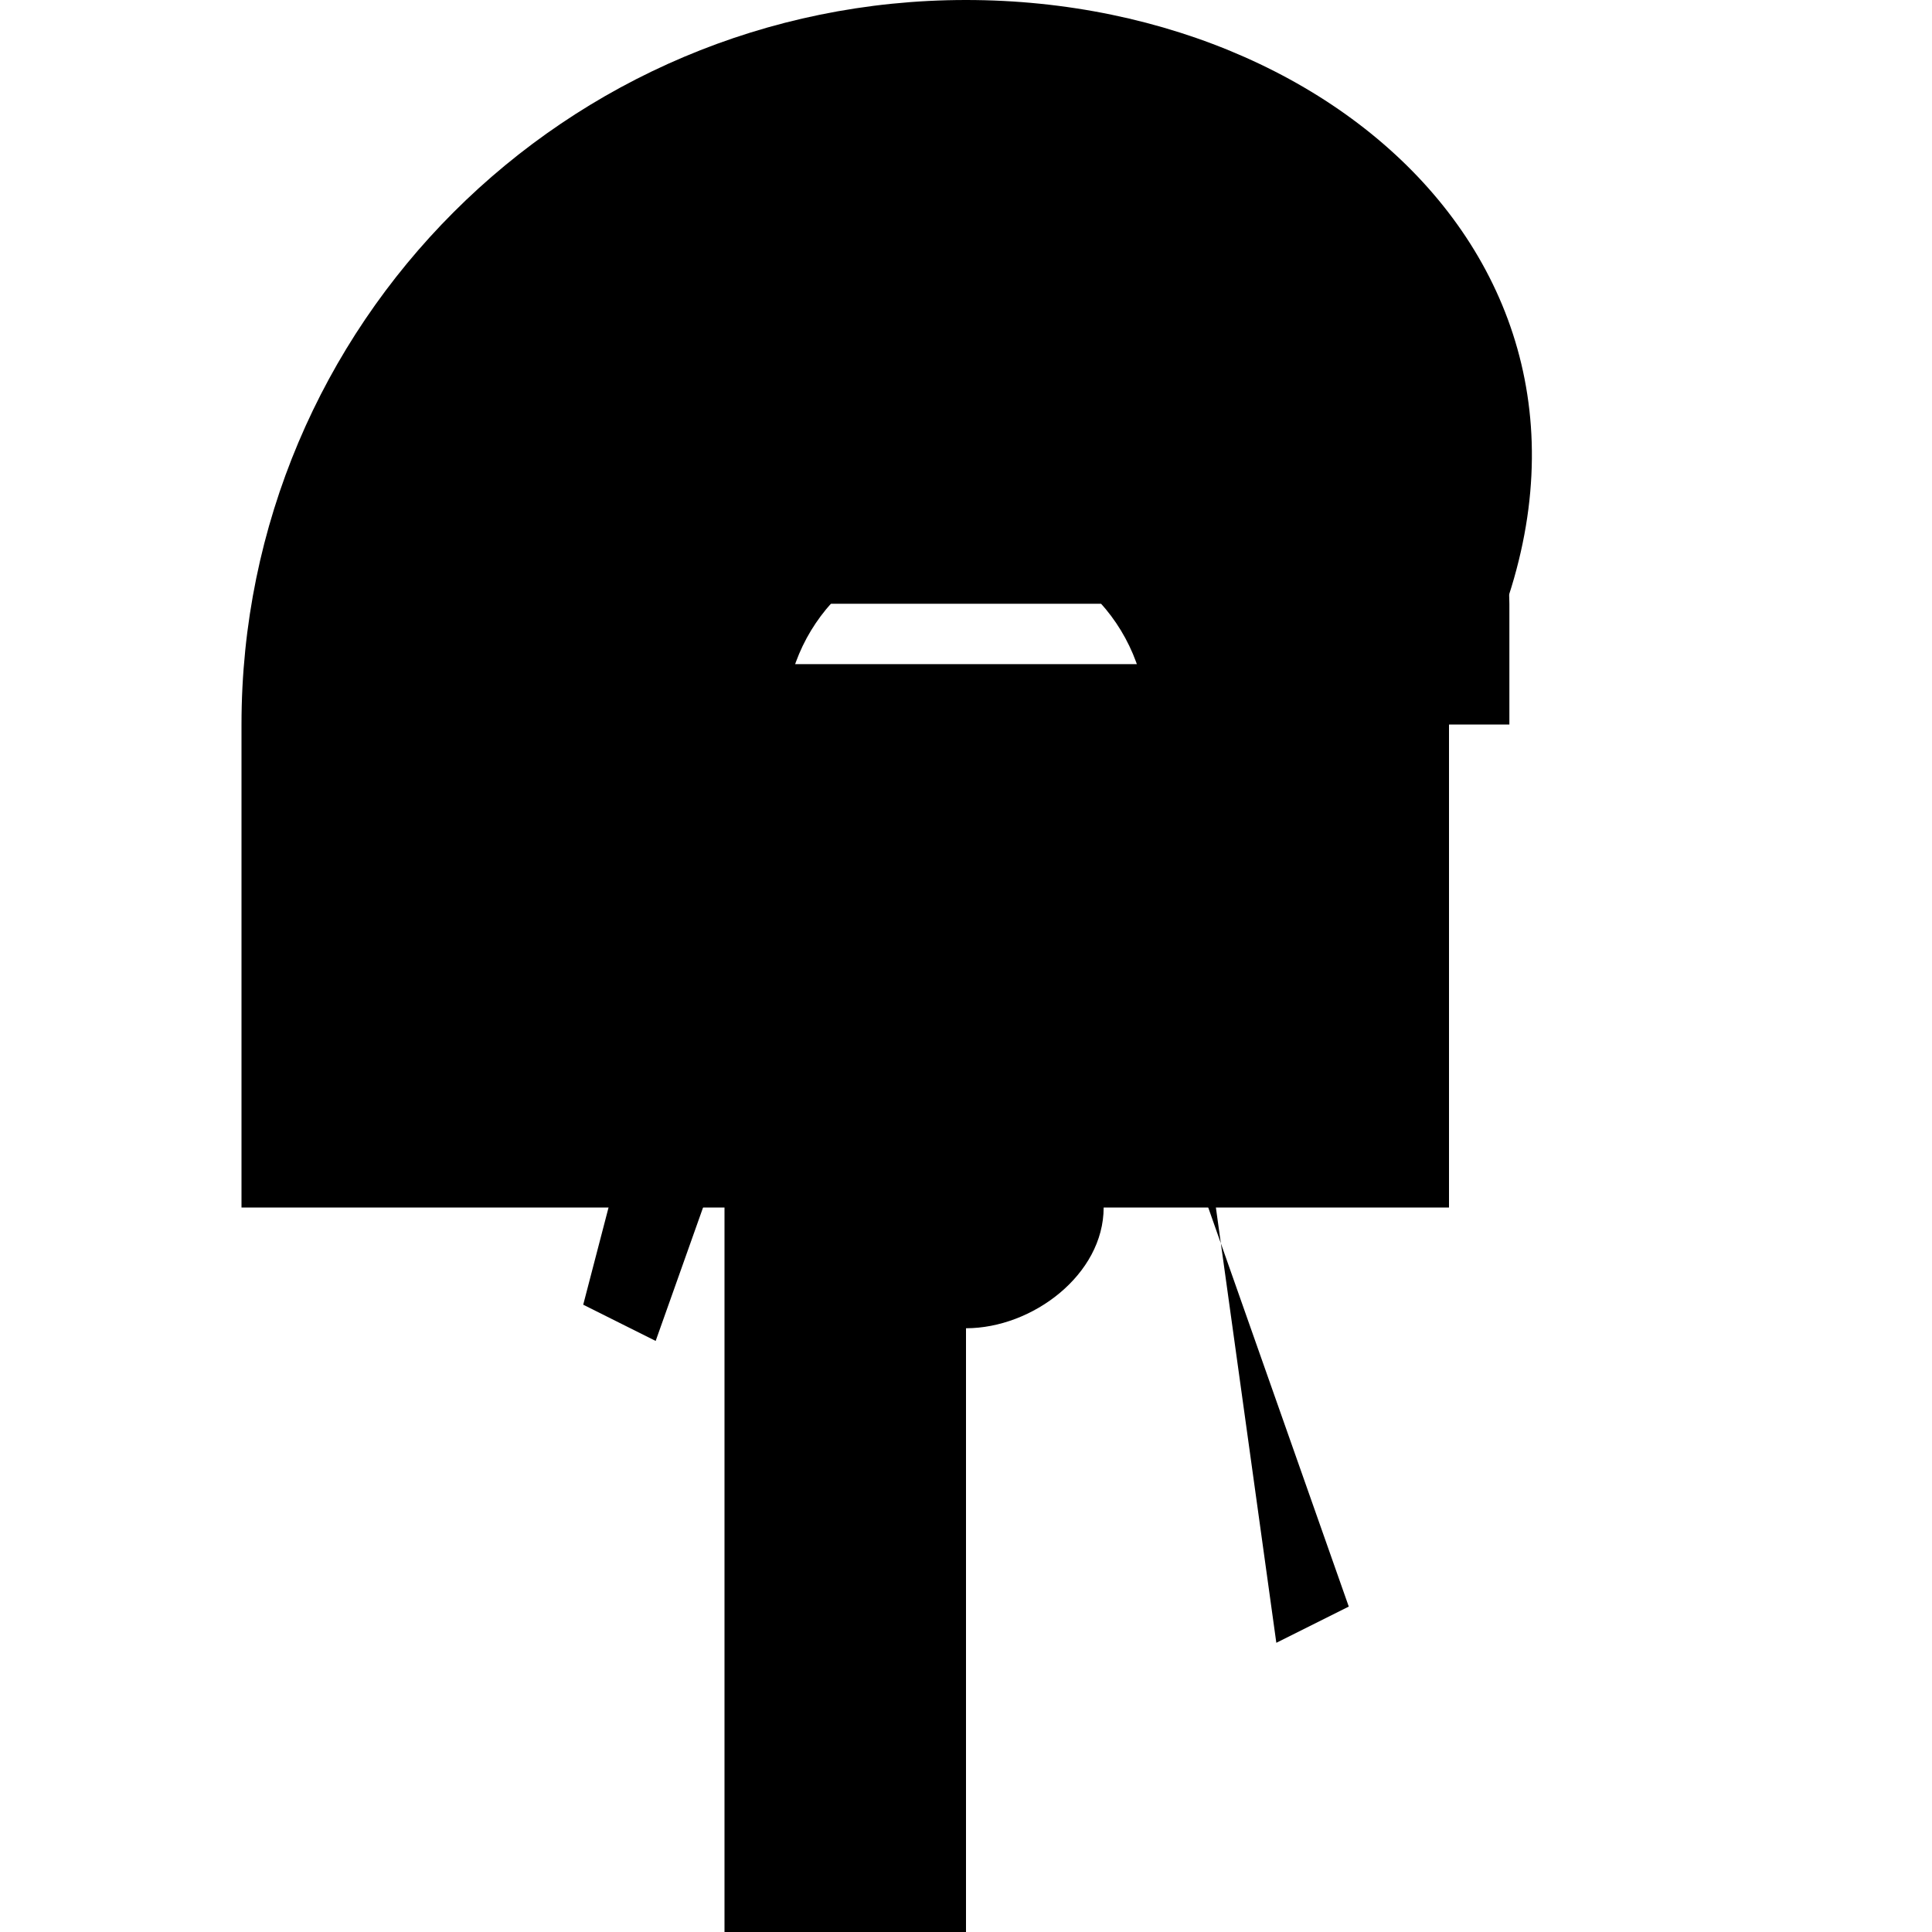 <svg xmlns="http://www.w3.org/2000/svg" class="icon icon-self-driving-car icon-microscope" viewBox="0 0 32 32">
    <!--Icon for self-driving car-->
    <path d="M11 10h10v9h-1.34l2.68 7.61-1.2.6L20 19h-8l-1.14 3.21-1.2-.6L10.34 19H9v-9zm5 8c1.1 0 2.28.89 2.28 2s-1.18 2-2.28 2-2.28-.89-2.28-2 1.18-2 2.28-2zm7-10H9c-1.1 0-2 .8-2 2v2h1v-1h16v1h1v-2c0-1.2-.9-2-2-2z"/>
    <!--Icon for microscope-->
    <path d="M16,0C9.37,0,4,5.37,4,12v8h8v12h4v-12h8v-8C28,5.37,22.63,0,16,0z M16,15c-1.66,0-3-1.34-3-3s1.34-3,3-3s3,1.34,3,3S17.66,15,16,15z"/>
</svg>